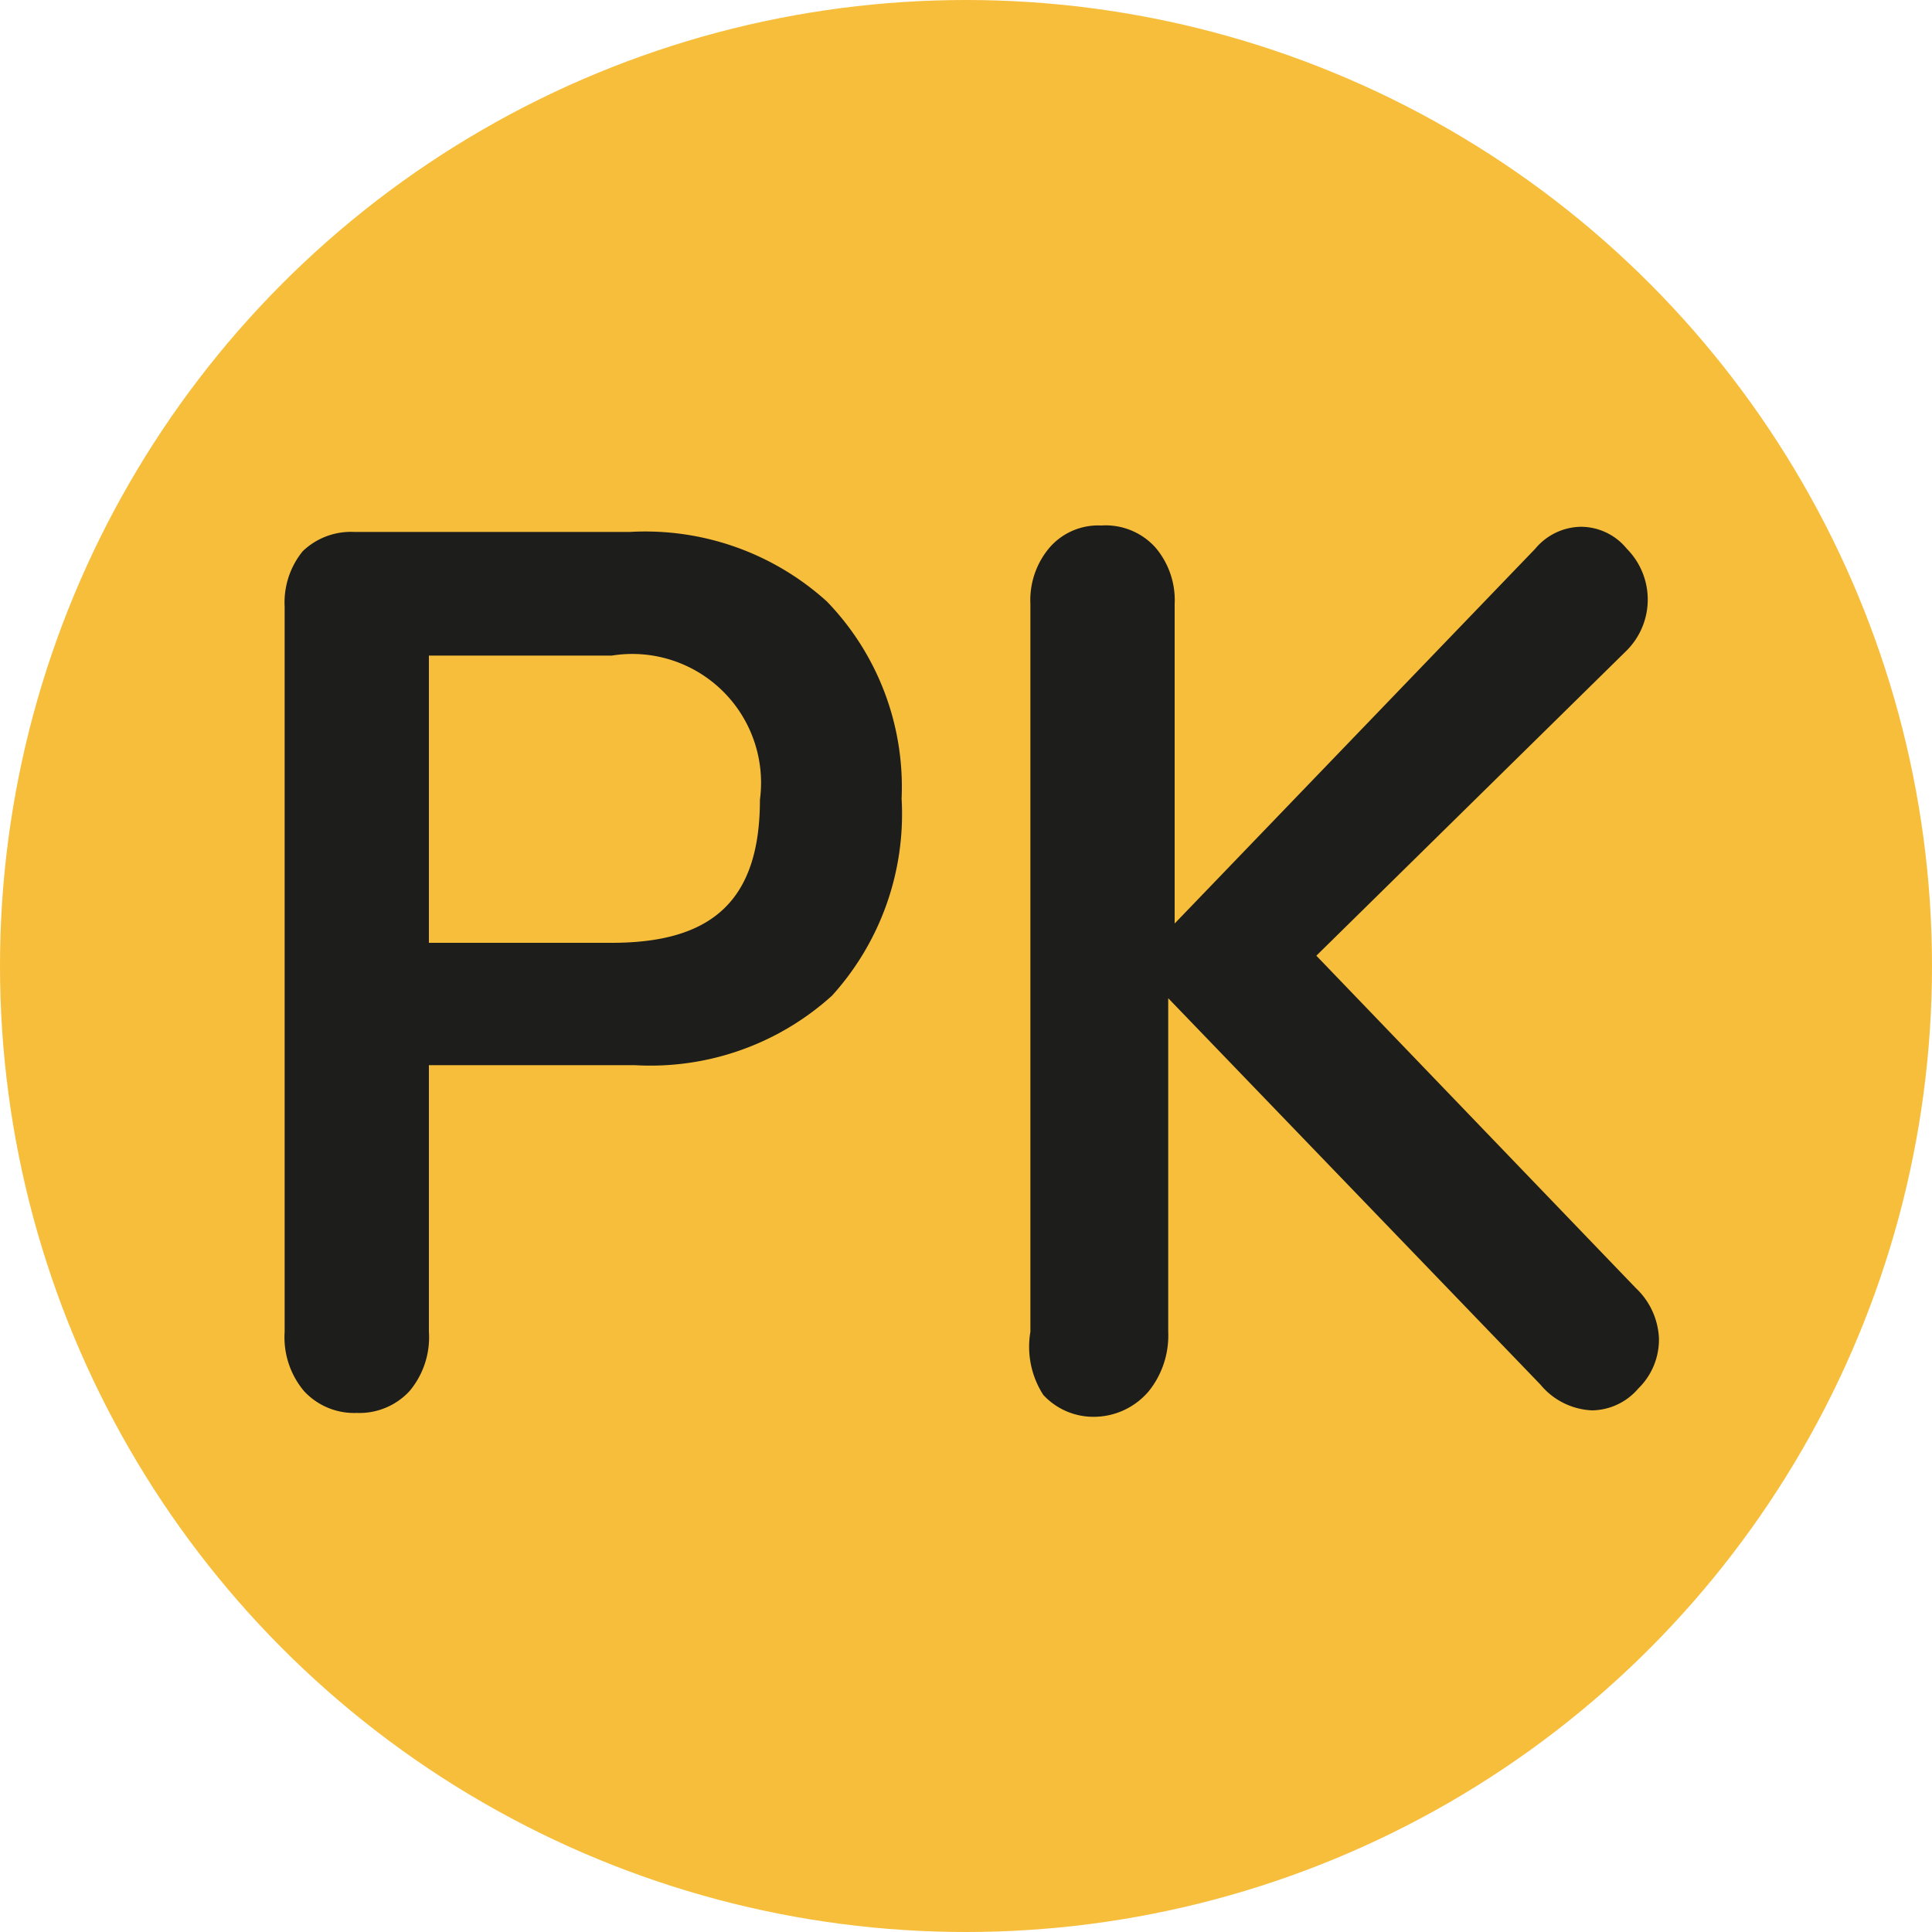 <svg xmlns="http://www.w3.org/2000/svg" viewBox="0 0 15 15"><defs><style>.cls-1{fill:#f7be3b;}.cls-2{fill:#1d1d1b;}</style></defs><g id="Calque_2" data-name="Calque 2"><g id="Calque_1-2" data-name="Calque 1"><circle class="cls-1" cx="7.5" cy="7.5" r="7.5"/><path class="cls-2" d="M2.36,10.8a.65.65,0,0,1-.15-.46V4.71a.63.63,0,0,1,.14-.43.54.54,0,0,1,.4-.15H4.89a2.1,2.1,0,0,1,1.53.54A2.07,2.07,0,0,1,7,6.2a2.1,2.1,0,0,1-.54,1.53,2.1,2.1,0,0,1-1.53.54H3.33v2.07a.65.65,0,0,1-.15.46.53.53,0,0,1-.41.17A.53.53,0,0,1,2.36,10.8ZM4.75,7.32C5.52,7.32,5.9,7,5.9,6.21A1,1,0,0,0,4.75,5.09H3.33V7.32Z"/><path class="cls-2" d="M12.88,10.39a.53.53,0,0,1-.16.39.48.48,0,0,1-.36.17.55.55,0,0,1-.4-.2l-2.89-3v2.59a.69.69,0,0,1-.15.46A.56.56,0,0,1,8.5,11a.53.53,0,0,1-.4-.17A.69.69,0,0,1,8,10.34V4.69a.63.63,0,0,1,.15-.44.5.5,0,0,1,.4-.17.52.52,0,0,1,.42.17.63.63,0,0,1,.15.44V7.17l2.8-2.91a.47.47,0,0,1,.35-.17.46.46,0,0,1,.36.17.56.56,0,0,1,0,.79L10.22,7.42,12.7,10A.57.57,0,0,1,12.88,10.39Z"/></g></g></svg>